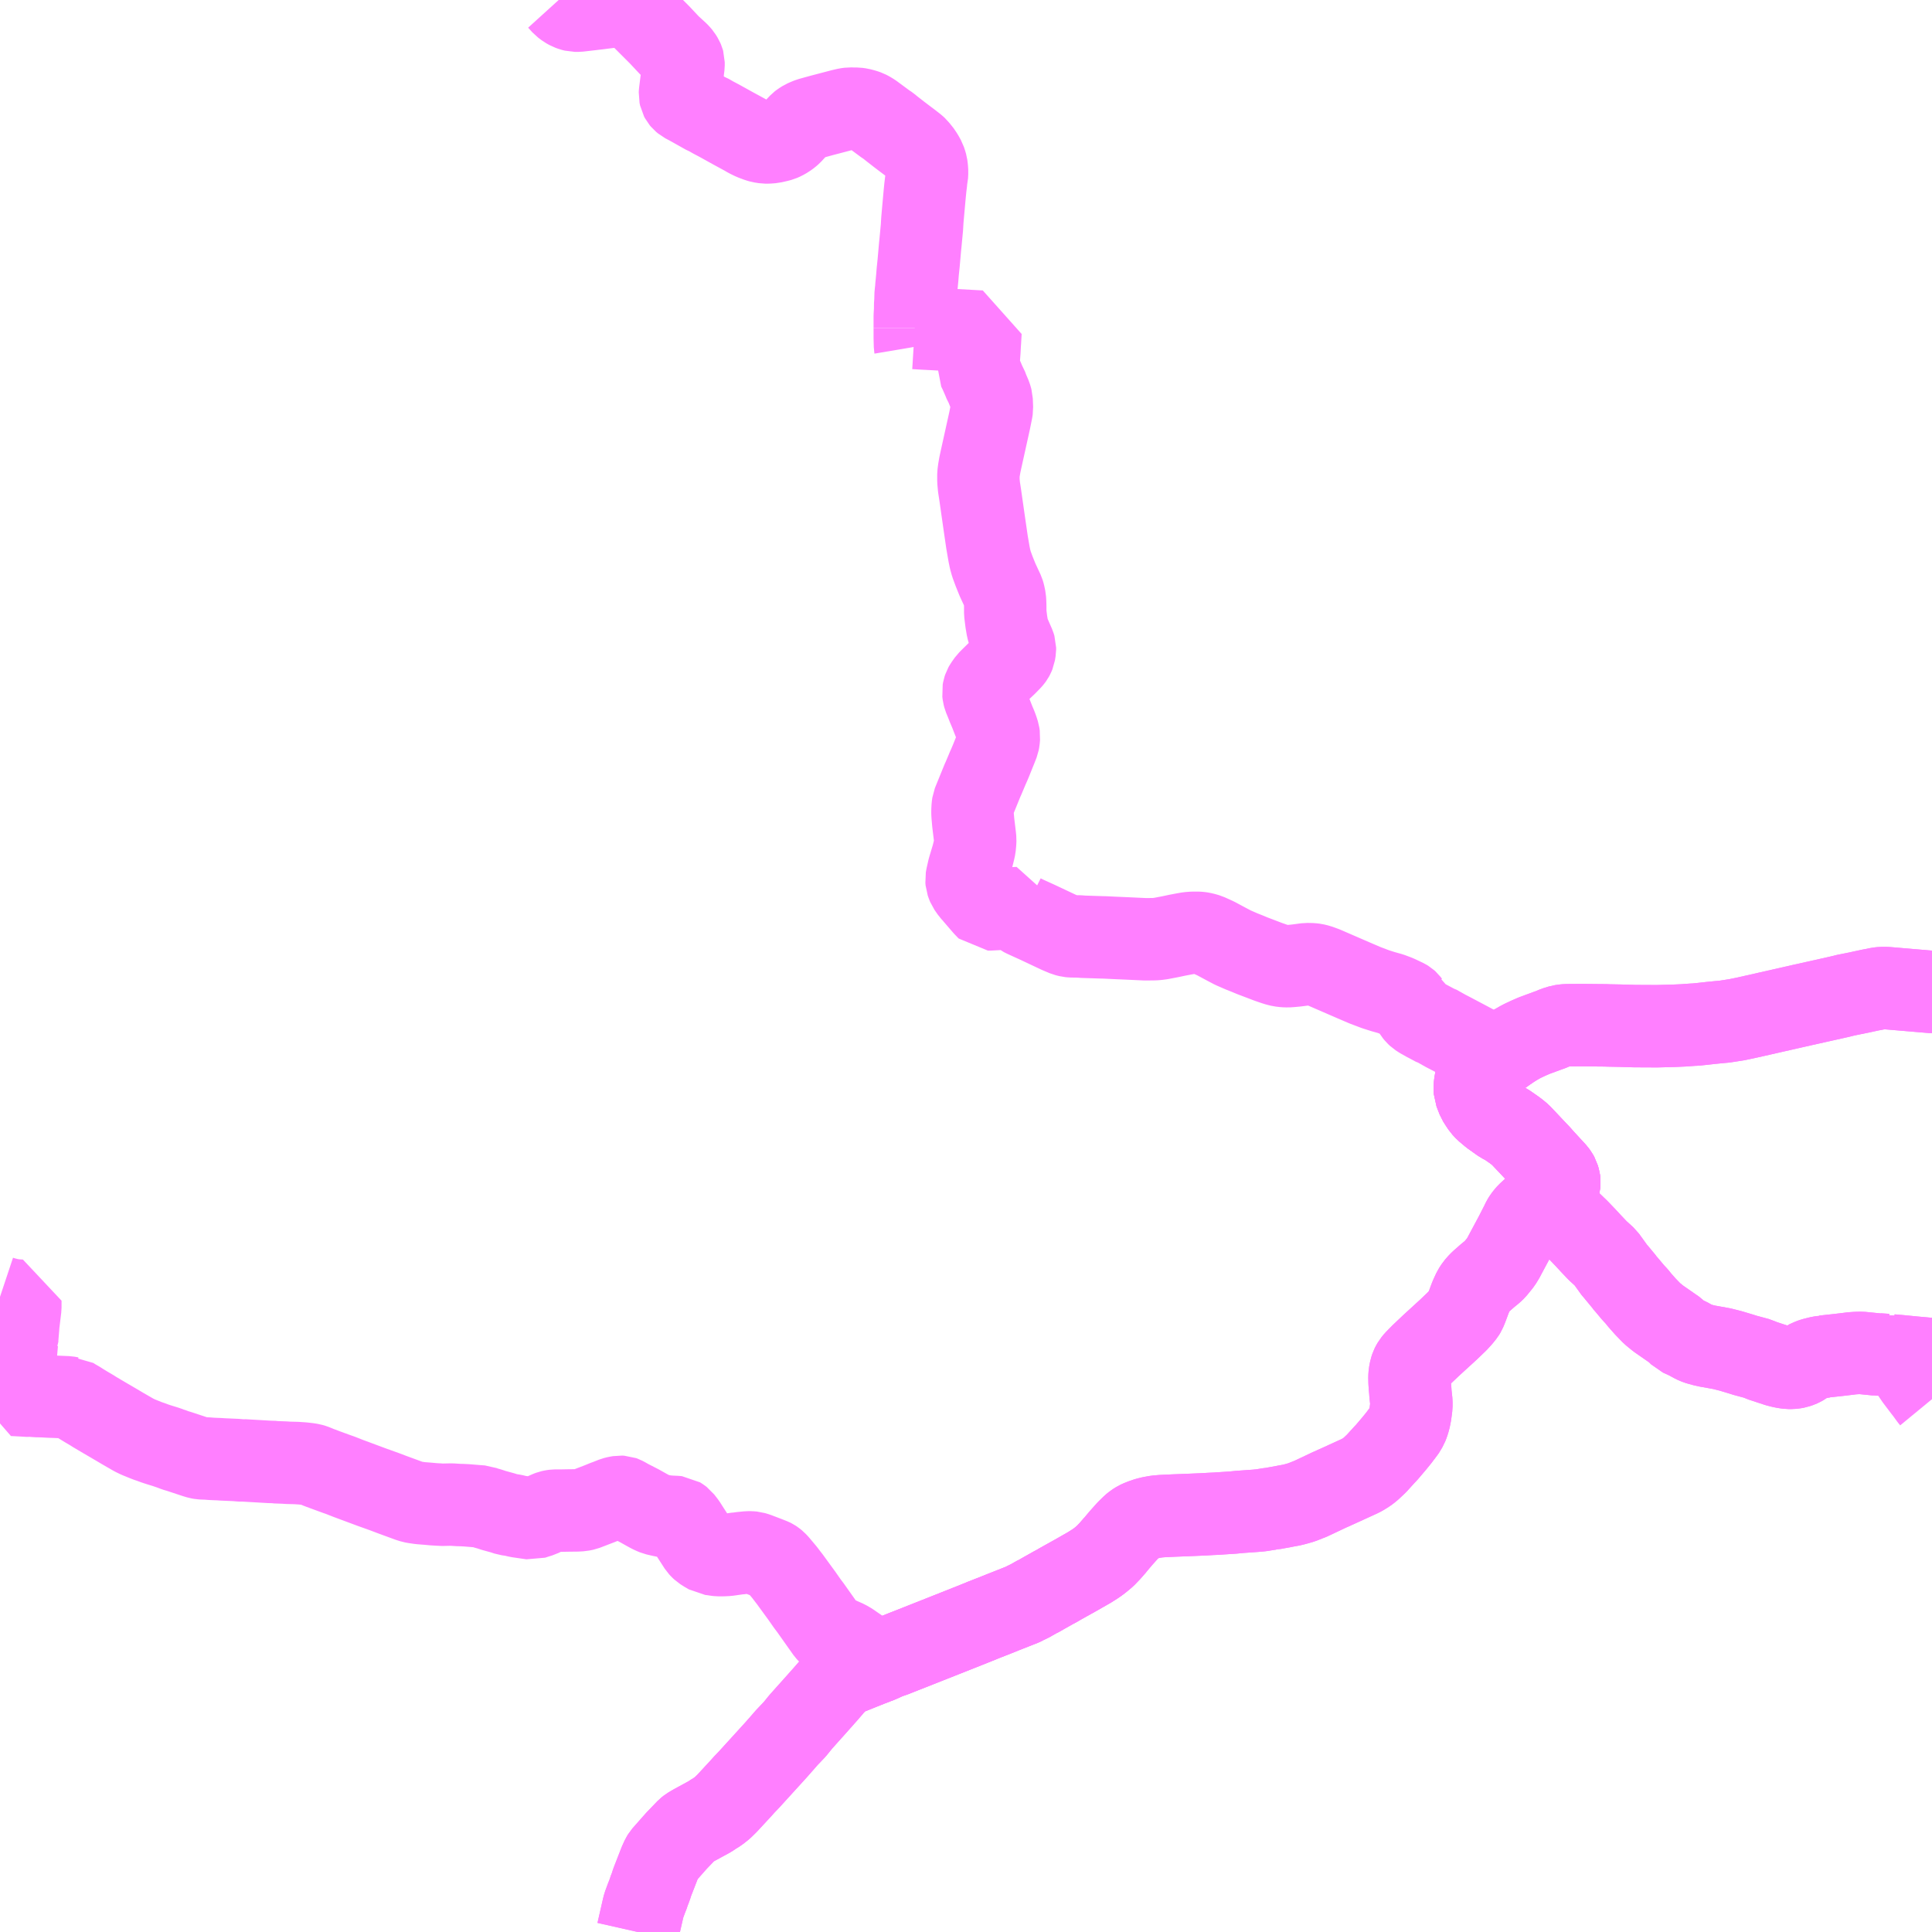 <?xml version="1.0" encoding="UTF-8"?>
<svg  xmlns="http://www.w3.org/2000/svg" xmlns:xlink="http://www.w3.org/1999/xlink" xmlns:go="http://purl.org/svgmap/profile" property="N07_001,N07_002,N07_003,N07_004,N07_005,N07_006,N07_007" viewBox="14080.078 -4289.062 17.578 17.578" go:dataArea="14080.078125 -4289.0625 17.578125 17.578125" >
<globalCoordinateSystem srsName="http://purl.org/crs/84" transform="matrix(100.0,0.0,0.0,-100.0,0.0,0.0)" />
<defs>
 <g id="p0" >
  <circle cx="0.0" cy="0.0" r="3" stroke="green" stroke-width="0.75" vector-effect="non-scaling-stroke" />
 </g>
</defs>
<g fill="none" fill-rule="evenodd" stroke="#FF00FF" stroke-width="0.75" opacity="0.5" vector-effect="non-scaling-stroke" stroke-linejoin="bevel" >
<path content="1,道南バス（株）,倶知安～伊達,18.4,18.4,17.5," xlink:title="1" d="M14097.656,-4276.695L14097.641,-4276.697L14097.487,-4276.711L14097.397,-4276.72"/>
<path content="1,道南バス（株）,倶知安～伊達,18.4,18.4,17.5," xlink:title="1" d="M14087.698,-4273.771L14087.717,-4273.793L14087.723,-4273.799L14087.728,-4273.803L14087.752,-4273.816L14087.779,-4273.828L14087.828,-4273.847L14087.89,-4273.872L14087.94,-4273.892L14087.99,-4273.912L14088.048,-4273.934L14088.083,-4273.948L14088.154,-4273.98L14088.207,-4273.998L14088.318,-4274.042L14088.334,-4274.048L14088.359,-4274.058L14088.675,-4274.183L14088.829,-4274.244L14089.002,-4274.313L14089.023,-4274.322L14089.092,-4274.349L14089.118,-4274.359L14089.183,-4274.385L14089.2,-4274.392L14089.299,-4274.431L14089.38,-4274.463L14089.399,-4274.472L14089.399,-4274.473L14089.399,-4274.473L14089.399,-4274.473L14089.447,-4274.496L14089.514,-4274.534L14089.524,-4274.538L14089.578,-4274.569L14089.667,-4274.619L14089.683,-4274.627L14089.714,-4274.645L14089.724,-4274.651L14089.828,-4274.709L14089.841,-4274.716L14089.99,-4274.801L14090.045,-4274.836L14090.065,-4274.85L14090.085,-4274.865L14090.132,-4274.904L14090.18,-4274.954L14090.197,-4274.974L14090.225,-4275.006L14090.255,-4275.042L14090.278,-4275.069L14090.336,-4275.134L14090.343,-4275.141L14090.382,-4275.179L14090.403,-4275.196L14090.43,-4275.213L14090.447,-4275.221L14090.477,-4275.233L14090.515,-4275.246L14090.552,-4275.255L14090.603,-4275.264L14090.65,-4275.268L14090.755,-4275.273L14090.909,-4275.279L14091.027,-4275.284L14091.096,-4275.288L14091.142,-4275.29L14091.186,-4275.293L14091.295,-4275.3L14091.356,-4275.306L14091.412,-4275.31L14091.51,-4275.317L14091.515,-4275.318L14091.531,-4275.319L14091.552,-4275.321L14091.626,-4275.333L14091.648,-4275.335L14091.652,-4275.337L14091.659,-4275.337L14091.679,-4275.341L14091.752,-4275.354L14091.776,-4275.359L14091.837,-4275.37L14091.847,-4275.373L14091.87,-4275.379L14091.919,-4275.393L14092.015,-4275.431L14092.022,-4275.435L14092.174,-4275.507L14092.2,-4275.518L14092.225,-4275.53L14092.237,-4275.535L14092.445,-4275.63L14092.471,-4275.643L14092.513,-4275.669L14092.534,-4275.685L14092.552,-4275.7L14092.603,-4275.748L14092.619,-4275.766L14092.681,-4275.834L14092.692,-4275.845L14092.765,-4275.931L14092.808,-4275.984L14092.833,-4276.018L14092.848,-4276.035L14092.865,-4276.063L14092.878,-4276.085L14092.889,-4276.113L14092.896,-4276.136L14092.9,-4276.148L14092.91,-4276.198L14092.919,-4276.267L14092.919,-4276.307L14092.911,-4276.38L14092.909,-4276.412L14092.907,-4276.433L14092.905,-4276.456L14092.903,-4276.486L14092.902,-4276.533L14092.904,-4276.562L14092.912,-4276.602L14092.92,-4276.626L14092.925,-4276.636L14092.938,-4276.659L14092.957,-4276.682L14093.01,-4276.736L14093.09,-4276.812L14093.116,-4276.836L14093.258,-4276.966L14093.335,-4277.04L14093.368,-4277.076L14093.397,-4277.112L14093.408,-4277.13L14093.423,-4277.166L14093.458,-4277.26L14093.486,-4277.321L14093.508,-4277.355L14093.537,-4277.388L14093.556,-4277.406L14093.614,-4277.457L14093.656,-4277.491L14093.68,-4277.514L14093.732,-4277.578L14093.757,-4277.619L14093.776,-4277.655L14093.866,-4277.823L14093.914,-4277.918L14093.915,-4277.918L14093.915,-4277.919L14093.934,-4277.958L14093.947,-4277.979L14093.965,-4278.002L14093.98,-4278.019L14094.019,-4278.055L14094.11,-4278.13L14094.129,-4278.145L14094.141,-4278.154"/>
<path content="1,道南バス（株）,倶知安～伊達,18.4,18.4,17.5," xlink:title="1" d="M14097.397,-4276.72L14097.466,-4276.593L14097.487,-4276.559L14097.512,-4276.522L14097.587,-4276.423L14097.6,-4276.407L14097.642,-4276.349L14097.656,-4276.332"/>
<path content="1,道南バス（株）,倶知安～伊達,18.4,18.4,17.5," xlink:title="1" d="M14094.141,-4278.154L14094.166,-4278.132L14094.183,-4278.115L14094.242,-4278.06L14094.262,-4278.041L14094.29,-4278.013L14094.411,-4277.896L14094.432,-4277.876L14094.439,-4277.869L14094.506,-4277.799L14094.555,-4277.746L14094.608,-4277.69L14094.617,-4277.681L14094.686,-4277.618L14094.741,-4277.542L14094.771,-4277.5L14094.781,-4277.49L14094.853,-4277.403L14094.857,-4277.396L14094.879,-4277.371L14094.941,-4277.297L14094.95,-4277.288L14094.972,-4277.264L14094.995,-4277.235L14095.048,-4277.175L14095.11,-4277.111L14095.165,-4277.066L14095.283,-4276.984L14095.322,-4276.957L14095.364,-4276.915L14095.438,-4276.881L14095.447,-4276.876L14095.477,-4276.859L14095.505,-4276.845L14095.527,-4276.837L14095.533,-4276.835L14095.58,-4276.822L14095.616,-4276.814L14095.634,-4276.811L14095.745,-4276.791L14095.824,-4276.771L14095.914,-4276.744L14095.955,-4276.731L14096.074,-4276.699L14096.103,-4276.685L14096.249,-4276.637L14096.288,-4276.627L14096.319,-4276.621L14096.35,-4276.617L14096.379,-4276.617L14096.401,-4276.619L14096.423,-4276.623L14096.452,-4276.633L14096.469,-4276.641L14096.483,-4276.649L14096.514,-4276.672L14096.556,-4276.691L14096.576,-4276.698L14096.636,-4276.713L14096.671,-4276.718L14096.674,-4276.72L14096.693,-4276.722L14096.804,-4276.734L14096.888,-4276.744L14096.927,-4276.749L14096.97,-4276.752L14097.012,-4276.753L14097.152,-4276.739L14097.159,-4276.74L14097.167,-4276.739L14097.243,-4276.734L14097.261,-4276.739L14097.284,-4276.73L14097.366,-4276.723L14097.397,-4276.72"/>
<path content="1,道南バス（株）,倶知安～伊達,18.4,18.4,17.5," xlink:title="1" d="M14094.141,-4278.154L14094.163,-4278.172L14094.193,-4278.195L14094.225,-4278.222L14094.24,-4278.238L14094.254,-4278.258L14094.26,-4278.27L14094.264,-4278.285L14094.266,-4278.308L14094.264,-4278.324L14094.255,-4278.355L14094.245,-4278.373L14094.229,-4278.395L14094.124,-4278.509L14094.084,-4278.554L14094.031,-4278.61L14093.912,-4278.736L14093.881,-4278.762L14093.85,-4278.785L14093.814,-4278.81L14093.782,-4278.832L14093.741,-4278.853L14093.675,-4278.9L14093.651,-4278.917L14093.595,-4278.964L14093.569,-4278.992L14093.547,-4279.025L14093.526,-4279.058L14093.498,-4279.13L14093.497,-4279.146L14093.497,-4279.178L14093.499,-4279.198L14093.501,-4279.214L14093.51,-4279.253L14093.521,-4279.278L14093.528,-4279.291L14093.544,-4279.312L14093.562,-4279.329L14093.596,-4279.361L14093.654,-4279.41L14093.659,-4279.413L14093.696,-4279.44"/>
<path content="1,道南バス（株）,倶知安～伊達,18.4,18.4,17.5," xlink:title="1" d="M14093.696,-4279.44L14093.763,-4279.487L14093.801,-4279.514L14093.818,-4279.524L14093.828,-4279.532"/>
<path content="1,道南バス（株）,倶知安～伊達,18.4,18.4,17.5," xlink:title="1" d="M14093.696,-4279.44L14093.619,-4279.48L14093.525,-4279.529L14093.492,-4279.545L14093.432,-4279.577L14093.33,-4279.631L14093.275,-4279.66L14093.248,-4279.674L14093.236,-4279.68L14093.147,-4279.73L14093.136,-4279.733L14093.055,-4279.776L14093.007,-4279.803L14092.981,-4279.82L14092.965,-4279.835L14092.951,-4279.852L14092.925,-4279.895L14092.912,-4279.921L14092.9,-4279.929L14092.887,-4279.946L14092.877,-4279.955L14092.864,-4279.963L14092.79,-4279.998L14092.764,-4280.008L14092.729,-4280.021L14092.661,-4280.04L14092.592,-4280.062L14092.497,-4280.098L14092.392,-4280.143L14092.127,-4280.258L14092.072,-4280.278L14092.039,-4280.286L14092.014,-4280.289L14091.967,-4280.29L14091.9,-4280.281L14091.868,-4280.277L14091.825,-4280.273L14091.794,-4280.271L14091.763,-4280.272L14091.73,-4280.276L14091.701,-4280.283L14091.672,-4280.292L14091.617,-4280.311L14091.562,-4280.332L14091.47,-4280.367L14091.427,-4280.385L14091.374,-4280.406L14091.296,-4280.44L14091.237,-4280.471L14091.14,-4280.523L14091.114,-4280.535L14091.065,-4280.557L14091.038,-4280.565L14091.013,-4280.571L14090.993,-4280.574L14090.974,-4280.575L14090.932,-4280.575L14090.892,-4280.572L14090.852,-4280.565L14090.789,-4280.553L14090.728,-4280.54L14090.639,-4280.523L14090.608,-4280.519L14090.583,-4280.517L14090.5,-4280.516L14090.329,-4280.524L14090.213,-4280.529L14090.132,-4280.533L14090.091,-4280.534L14089.934,-4280.539L14089.895,-4280.542L14089.827,-4280.543L14089.806,-4280.545L14089.774,-4280.553L14089.71,-4280.58L14089.517,-4280.671L14089.407,-4280.721L14089.391,-4280.729L14089.379,-4280.735L14089.366,-4280.745L14089.354,-4280.76L14089.345,-4280.779L14089.344,-4280.785L14089.343,-4280.8L14089.176,-4280.793L14089.081,-4280.788L14089.066,-4280.788L14089.06,-4280.794L14089.034,-4280.821L14088.947,-4280.922L14088.939,-4280.932L14088.918,-4280.955L14088.888,-4280.998L14088.881,-4281.015L14088.873,-4281.038L14088.871,-4281.061L14088.875,-4281.084L14088.891,-4281.155L14088.927,-4281.275L14088.94,-4281.327L14088.946,-4281.355L14088.95,-4281.397L14088.951,-4281.423L14088.948,-4281.453L14088.933,-4281.577L14088.927,-4281.645L14088.926,-4281.666L14088.926,-4281.686L14088.928,-4281.724L14088.932,-4281.752L14088.936,-4281.762L14088.962,-4281.826L14089.017,-4281.961L14089.027,-4281.983L14089.059,-4282.059L14089.067,-4282.079L14089.076,-4282.097L14089.081,-4282.11L14089.093,-4282.138L14089.136,-4282.245L14089.139,-4282.252L14089.16,-4282.306L14089.164,-4282.327L14089.167,-4282.361L14089.163,-4282.388L14089.153,-4282.42L14089.147,-4282.437L14089.137,-4282.463L14089.126,-4282.488L14089.102,-4282.549L14089.091,-4282.578L14089.085,-4282.592L14089.068,-4282.632L14089.052,-4282.673L14089.033,-4282.719L14089.027,-4282.742L14089.024,-4282.767L14089.028,-4282.789L14089.034,-4282.807L14089.043,-4282.823L14089.071,-4282.862L14089.095,-4282.886L14089.162,-4282.952L14089.231,-4283.017L14089.272,-4283.059L14089.284,-4283.073L14089.292,-4283.084L14089.299,-4283.097L14089.306,-4283.114L14089.307,-4283.12L14089.312,-4283.151L14089.312,-4283.17L14089.306,-4283.19L14089.264,-4283.286L14089.253,-4283.313L14089.244,-4283.346L14089.234,-4283.405L14089.224,-4283.485L14089.224,-4283.544L14089.223,-4283.579L14089.221,-4283.612L14089.212,-4283.655L14089.206,-4283.675L14089.179,-4283.733L14089.154,-4283.787L14089.123,-4283.864L14089.099,-4283.929L14089.086,-4283.976L14089.077,-4284.02L14089.058,-4284.13L14089.032,-4284.309L14088.996,-4284.561L14088.985,-4284.632L14088.98,-4284.688L14088.98,-4284.747L14088.985,-4284.786L14088.993,-4284.832L14089.002,-4284.874L14089.081,-4285.231L14089.1,-4285.325L14089.103,-4285.345L14089.1,-4285.423L14089.096,-4285.438L14089.09,-4285.458L14089.064,-4285.519L14089.052,-4285.552L14089.038,-4285.575L14089.023,-4285.612L14088.993,-4285.68L14088.977,-4285.712L14088.98,-4285.747L14088.989,-4285.873L14088.992,-4285.931L14088.994,-4285.959L14088.999,-4286.045L14088.747,-4286.059L14088.614,-4286.066L14088.598,-4286.067L14088.56,-4286.069L14088.482,-4286.073L14088.401,-4286.078"/>
<path content="1,道南バス（株）,倶知安～伊達,18.4,18.4,17.5," xlink:title="1" d="M14088.404,-4285.907L14088.403,-4285.913L14088.401,-4285.991L14088.401,-4286.078"/>
<path content="1,道南バス（株）,倶知安～伊達,18.4,18.4,17.5," xlink:title="1" d="M14088.401,-4286.078L14088.401,-4286.143L14088.401,-4286.175L14088.401,-4286.186L14088.404,-4286.238L14088.405,-4286.258L14088.404,-4286.28L14088.407,-4286.322L14088.409,-4286.392L14088.413,-4286.416L14088.416,-4286.458L14088.419,-4286.488L14088.424,-4286.541L14088.426,-4286.567L14088.428,-4286.591L14088.436,-4286.668L14088.449,-4286.816L14088.452,-4286.844L14088.466,-4286.992L14088.47,-4287.06L14088.478,-4287.15L14088.491,-4287.294L14088.497,-4287.355L14088.504,-4287.413L14088.504,-4287.428L14088.505,-4287.433L14088.511,-4287.458L14088.513,-4287.496L14088.511,-4287.529L14088.507,-4287.559L14088.501,-4287.58L14088.492,-4287.607L14088.476,-4287.636L14088.469,-4287.648L14088.444,-4287.685L14088.43,-4287.7L14088.418,-4287.715L14088.404,-4287.728L14088.354,-4287.767L14088.31,-4287.8L14088.26,-4287.838L14088.183,-4287.898L14088.163,-4287.915L14088.142,-4287.929L14088.137,-4287.932L14088.014,-4288.023L14087.988,-4288.039L14087.967,-4288.05L14087.941,-4288.059L14087.903,-4288.069L14087.874,-4288.073L14087.842,-4288.073L14087.811,-4288.074L14087.781,-4288.07L14087.734,-4288.059L14087.551,-4288.011L14087.446,-4287.982L14087.421,-4287.972L14087.396,-4287.961L14087.369,-4287.944L14087.356,-4287.934L14087.323,-4287.899L14087.276,-4287.848L14087.259,-4287.833L14087.233,-4287.814L14087.203,-4287.797L14087.18,-4287.787L14087.154,-4287.78L14087.136,-4287.776L14087.106,-4287.769L14087.067,-4287.766L14087.04,-4287.766L14087.002,-4287.772L14086.977,-4287.779L14086.929,-4287.797L14086.904,-4287.809L14086.886,-4287.818L14086.855,-4287.836L14086.752,-4287.892L14086.622,-4287.964L14086.567,-4287.993L14086.52,-4288.02L14086.504,-4288.026L14086.404,-4288.082L14086.345,-4288.115L14086.305,-4288.136L14086.287,-4288.151L14086.277,-4288.163L14086.269,-4288.178L14086.264,-4288.202L14086.265,-4288.22L14086.28,-4288.34L14086.285,-4288.368L14086.287,-4288.378L14086.289,-4288.391L14086.29,-4288.411L14086.297,-4288.467L14086.297,-4288.496L14086.293,-4288.51L14086.287,-4288.524L14086.271,-4288.55L14086.255,-4288.569L14086.243,-4288.581L14086.169,-4288.649L14086.081,-4288.743L14085.914,-4288.91L14085.89,-4288.933L14085.868,-4288.955L14085.846,-4288.972L14085.828,-4288.981L14085.799,-4288.992L14085.764,-4289L14085.736,-4289.005L14085.701,-4289.007L14085.627,-4288.999L14085.607,-4288.997L14085.56,-4288.991L14085.522,-4288.986L14085.486,-4288.982L14085.454,-4288.978L14085.341,-4288.965L14085.308,-4288.965L14085.284,-4288.971L14085.259,-4288.98L14085.232,-4288.995L14085.2,-4289.019L14085.161,-4289.062"/>
<path content="1,道南バス（株）,倶知安～洞爺湖温泉,8.0,8.0,7.0," xlink:title="1" d="M14085.88,-4271.484L14085.897,-4271.559L14085.929,-4271.699L14085.936,-4271.727L14085.96,-4271.792L14085.966,-4271.807L14085.978,-4271.838L14085.981,-4271.851L14085.99,-4271.872L14086.003,-4271.908L14086.011,-4271.934L14086.081,-4272.114L14086.095,-4272.145L14086.102,-4272.16L14086.113,-4272.178L14086.232,-4272.313L14086.33,-4272.415L14086.35,-4272.431L14086.393,-4272.456L14086.538,-4272.535L14086.575,-4272.56L14086.583,-4272.564L14086.604,-4272.578L14086.617,-4272.587L14086.651,-4272.614L14086.693,-4272.655L14086.816,-4272.788L14086.851,-4272.827L14086.895,-4272.873L14087.137,-4273.139L14087.189,-4273.198L14087.236,-4273.252L14087.31,-4273.33L14087.361,-4273.393L14087.393,-4273.429L14087.409,-4273.447L14087.443,-4273.485L14087.495,-4273.543L14087.598,-4273.659L14087.665,-4273.737L14087.683,-4273.755L14087.698,-4273.771L14087.717,-4273.793L14087.723,-4273.799L14087.728,-4273.803L14087.752,-4273.816L14087.779,-4273.828L14087.828,-4273.847L14087.89,-4273.872L14087.94,-4273.892L14087.99,-4273.912L14088.048,-4273.934"/>
<path content="1,道南バス（株）,倶知安～洞爺湖温泉,8.0,8.0,7.0," xlink:title="1" d="M14088.048,-4273.934L14088.083,-4273.948L14088.154,-4273.98L14088.207,-4273.998L14088.318,-4274.042L14088.334,-4274.048L14088.359,-4274.058L14088.675,-4274.183L14088.829,-4274.244L14089.002,-4274.313L14089.023,-4274.322L14089.092,-4274.349L14089.118,-4274.359L14089.183,-4274.385L14089.2,-4274.392L14089.299,-4274.431L14089.38,-4274.463L14089.399,-4274.472L14089.399,-4274.473L14089.399,-4274.473L14089.399,-4274.473L14089.447,-4274.496L14089.514,-4274.534L14089.524,-4274.538L14089.578,-4274.569L14089.667,-4274.619L14089.683,-4274.627L14089.714,-4274.645L14089.724,-4274.651L14089.828,-4274.709L14089.841,-4274.716L14089.99,-4274.801L14090.045,-4274.836L14090.065,-4274.85L14090.085,-4274.865L14090.132,-4274.904L14090.18,-4274.954L14090.197,-4274.974L14090.225,-4275.006"/>
<path content="1,道南バス（株）,倶知安～洞爺湖温泉,8.0,8.0,7.0," xlink:title="1" d="M14088.048,-4273.934L14088.038,-4273.943L14088.009,-4273.972L14087.995,-4273.983L14087.991,-4273.987L14087.927,-4274.029L14087.905,-4274.045L14087.838,-4274.091L14087.828,-4274.098L14087.814,-4274.108L14087.776,-4274.13L14087.69,-4274.168L14087.681,-4274.172L14087.646,-4274.188L14087.623,-4274.201L14087.613,-4274.21L14087.602,-4274.222L14087.452,-4274.434L14087.424,-4274.471L14087.373,-4274.544L14087.308,-4274.633L14087.26,-4274.699L14087.251,-4274.71L14087.216,-4274.756L14087.159,-4274.824L14087.151,-4274.833L14087.137,-4274.848L14087.121,-4274.861L14087.109,-4274.869L14087.101,-4274.873L14087.058,-4274.89L14086.961,-4274.927L14086.931,-4274.936L14086.909,-4274.938L14086.883,-4274.938L14086.823,-4274.932L14086.797,-4274.928L14086.788,-4274.928L14086.697,-4274.915L14086.656,-4274.913L14086.615,-4274.913L14086.595,-4274.915L14086.572,-4274.919L14086.538,-4274.923L14086.513,-4274.938L14086.505,-4274.942L14086.469,-4274.965L14086.454,-4274.979L14086.441,-4274.993L14086.35,-4275.134L14086.341,-4275.148L14086.313,-4275.192L14086.3,-4275.209L14086.289,-4275.223L14086.279,-4275.236L14086.266,-4275.246L14086.247,-4275.258L14086.226,-4275.26L14086.181,-4275.262L14086.129,-4275.266L14086.09,-4275.274L14086.043,-4275.285L14086.019,-4275.295L14085.994,-4275.307L14085.961,-4275.325L14085.895,-4275.362L14085.823,-4275.399L14085.803,-4275.409L14085.766,-4275.43L14085.749,-4275.439L14085.738,-4275.443L14085.719,-4275.444L14085.69,-4275.439L14085.666,-4275.433L14085.603,-4275.408L14085.593,-4275.405L14085.537,-4275.382L14085.399,-4275.329L14085.365,-4275.322L14085.327,-4275.32L14085.241,-4275.319L14085.192,-4275.318L14085.128,-4275.318L14085.105,-4275.315L14085.087,-4275.311L14085.071,-4275.305L14085.028,-4275.286L14084.994,-4275.269L14084.967,-4275.261L14084.921,-4275.246L14084.79,-4275.265L14084.749,-4275.275L14084.724,-4275.279L14084.695,-4275.283L14084.653,-4275.297L14084.569,-4275.32L14084.527,-4275.334L14084.493,-4275.343L14084.462,-4275.355L14084.421,-4275.358L14084.324,-4275.366L14084.285,-4275.368L14084.248,-4275.369L14084.185,-4275.373L14084.092,-4275.371L14084.075,-4275.373L14084.053,-4275.374L14084.02,-4275.376L14083.978,-4275.38L14083.902,-4275.386L14083.854,-4275.393L14083.832,-4275.397L14083.8,-4275.407L14083.65,-4275.462L14083.576,-4275.49L14083.501,-4275.517L14083.467,-4275.529L14083.268,-4275.603L14083.249,-4275.61L14083.175,-4275.639L14083.141,-4275.651L14083.119,-4275.659L14083.078,-4275.674L14083.026,-4275.693L14083.015,-4275.698L14082.985,-4275.708L14082.964,-4275.717L14082.929,-4275.731L14082.909,-4275.737L14082.877,-4275.742L14082.833,-4275.747L14082.774,-4275.751L14082.694,-4275.753L14082.671,-4275.755L14082.585,-4275.758L14082.575,-4275.76L14082.537,-4275.761L14082.532,-4275.761L14082.448,-4275.766L14082.378,-4275.77L14082.292,-4275.775L14082.282,-4275.774L14082.25,-4275.776L14082.234,-4275.778L14082.099,-4275.784L14082.072,-4275.786L14082.042,-4275.787L14081.999,-4275.789L14081.963,-4275.792L14081.929,-4275.793L14081.909,-4275.794L14081.886,-4275.798L14081.853,-4275.808L14081.708,-4275.856L14081.674,-4275.866L14081.64,-4275.879L14081.625,-4275.883L14081.614,-4275.888L14081.585,-4275.898L14081.517,-4275.919L14081.487,-4275.929L14081.452,-4275.942L14081.431,-4275.949L14081.417,-4275.954L14081.382,-4275.968L14081.333,-4275.988L14081.296,-4276.006L14081.192,-4276.066L14081.155,-4276.088L14081.075,-4276.135L14081.056,-4276.146L14081.032,-4276.16L14080.934,-4276.218L14080.919,-4276.228L14080.863,-4276.261L14080.812,-4276.292L14080.794,-4276.304L14080.754,-4276.327L14080.727,-4276.344L14080.718,-4276.344L14080.708,-4276.346L14080.691,-4276.349L14080.572,-4276.354L14080.538,-4276.355L14080.499,-4276.357L14080.488,-4276.358L14080.422,-4276.36L14080.405,-4276.36L14080.366,-4276.365L14080.341,-4276.363L14080.292,-4276.366L14080.237,-4276.369L14080.218,-4276.37L14080.193,-4276.371L14080.196,-4276.401L14080.198,-4276.427L14080.2,-4276.467L14080.203,-4276.494L14080.207,-4276.534L14080.21,-4276.566L14080.21,-4276.569L14080.213,-4276.622L14080.214,-4276.633L14080.223,-4276.68L14080.222,-4276.732L14080.223,-4276.747L14080.23,-4276.829L14080.232,-4276.85L14080.234,-4276.854L14080.234,-4276.878L14080.237,-4276.917L14080.243,-4276.988L14080.244,-4277.01L14080.249,-4277.049L14080.263,-4277.165L14080.263,-4277.228L14080.215,-4277.231L14080.155,-4277.24L14080.144,-4277.244L14080.124,-4277.249L14080.102,-4277.255L14080.078,-4277.263"/>
<path content="1,道南バス（株）,札幌～定山渓～洞爺湖温泉・東浦,7.0,7.0,7.0," xlink:title="1" d="M14085.88,-4271.484L14085.897,-4271.559L14085.929,-4271.699L14085.936,-4271.727L14085.96,-4271.792L14085.966,-4271.807L14085.978,-4271.838L14085.981,-4271.851L14085.99,-4271.872L14086.003,-4271.908L14086.011,-4271.934L14086.081,-4272.114L14086.095,-4272.145L14086.102,-4272.16L14086.113,-4272.178L14086.232,-4272.313L14086.33,-4272.415L14086.35,-4272.431L14086.393,-4272.456L14086.538,-4272.535L14086.575,-4272.56L14086.583,-4272.564L14086.604,-4272.578L14086.617,-4272.587L14086.651,-4272.614L14086.693,-4272.655L14086.816,-4272.788L14086.851,-4272.827L14086.895,-4272.873L14087.137,-4273.139L14087.189,-4273.198L14087.236,-4273.252L14087.31,-4273.33L14087.361,-4273.393L14087.393,-4273.429L14087.409,-4273.447L14087.443,-4273.485L14087.495,-4273.543L14087.598,-4273.659L14087.665,-4273.737L14087.683,-4273.755L14087.698,-4273.771L14087.717,-4273.793L14087.723,-4273.799L14087.728,-4273.803L14087.752,-4273.816L14087.779,-4273.828L14087.828,-4273.847L14087.89,-4273.872L14087.94,-4273.892L14087.99,-4273.912L14088.048,-4273.934L14088.083,-4273.948L14088.154,-4273.98L14088.207,-4273.998L14088.318,-4274.042L14088.334,-4274.048L14088.359,-4274.058L14088.675,-4274.183L14088.829,-4274.244L14089.002,-4274.313L14089.023,-4274.322L14089.092,-4274.349L14089.118,-4274.359L14089.183,-4274.385L14089.2,-4274.392L14089.299,-4274.431L14089.38,-4274.463L14089.399,-4274.472L14089.399,-4274.473L14089.399,-4274.473L14089.399,-4274.473L14089.447,-4274.496L14089.514,-4274.534L14089.524,-4274.538L14089.578,-4274.569L14089.667,-4274.619L14089.683,-4274.627L14089.714,-4274.645L14089.724,-4274.651L14089.828,-4274.709L14089.841,-4274.716L14089.99,-4274.801L14090.045,-4274.836L14090.065,-4274.85L14090.085,-4274.865L14090.132,-4274.904L14090.18,-4274.954L14090.197,-4274.974L14090.225,-4275.006L14090.255,-4275.042L14090.278,-4275.069L14090.336,-4275.134L14090.343,-4275.141L14090.382,-4275.179L14090.403,-4275.196L14090.43,-4275.213L14090.447,-4275.221L14090.477,-4275.233L14090.515,-4275.246L14090.552,-4275.255L14090.603,-4275.264L14090.65,-4275.268L14090.755,-4275.273L14090.909,-4275.279L14091.027,-4275.284L14091.096,-4275.288L14091.142,-4275.29L14091.186,-4275.293L14091.295,-4275.3L14091.356,-4275.306L14091.412,-4275.31L14091.51,-4275.317L14091.515,-4275.318L14091.531,-4275.319L14091.552,-4275.321L14091.626,-4275.333L14091.648,-4275.335L14091.652,-4275.337L14091.659,-4275.337L14091.679,-4275.341L14091.752,-4275.354L14091.776,-4275.359L14091.837,-4275.37L14091.847,-4275.373L14091.87,-4275.379L14091.919,-4275.393L14092.015,-4275.431L14092.022,-4275.435L14092.174,-4275.507L14092.2,-4275.518L14092.225,-4275.53L14092.237,-4275.535L14092.445,-4275.63L14092.471,-4275.643L14092.513,-4275.669L14092.534,-4275.685L14092.552,-4275.7L14092.603,-4275.748L14092.619,-4275.766L14092.681,-4275.834L14092.692,-4275.845L14092.765,-4275.931L14092.808,-4275.984L14092.833,-4276.018L14092.848,-4276.035L14092.865,-4276.063L14092.878,-4276.085L14092.889,-4276.113L14092.896,-4276.136L14092.9,-4276.148L14092.91,-4276.198L14092.919,-4276.267L14092.919,-4276.307L14092.911,-4276.38L14092.909,-4276.412L14092.907,-4276.433L14092.905,-4276.456L14092.903,-4276.486L14092.902,-4276.533L14092.904,-4276.562L14092.912,-4276.602L14092.92,-4276.626L14092.925,-4276.636L14092.938,-4276.659L14092.957,-4276.682L14093.01,-4276.736L14093.09,-4276.812L14093.116,-4276.836L14093.258,-4276.966L14093.335,-4277.04L14093.368,-4277.076L14093.397,-4277.112L14093.408,-4277.13L14093.423,-4277.166L14093.458,-4277.26L14093.486,-4277.321L14093.508,-4277.355L14093.537,-4277.388L14093.556,-4277.406L14093.614,-4277.457L14093.656,-4277.491L14093.68,-4277.514L14093.732,-4277.578L14093.757,-4277.619L14093.776,-4277.655L14093.866,-4277.823L14093.915,-4277.918L14093.934,-4277.958L14093.947,-4277.979L14093.965,-4278.002L14093.98,-4278.019L14094.019,-4278.055L14094.11,-4278.13L14094.129,-4278.145L14094.141,-4278.154L14094.163,-4278.172L14094.193,-4278.195L14094.225,-4278.222L14094.24,-4278.238L14094.254,-4278.258L14094.26,-4278.27L14094.264,-4278.285L14094.266,-4278.308L14094.264,-4278.324L14094.255,-4278.355L14094.245,-4278.373L14094.229,-4278.395L14094.124,-4278.509L14094.084,-4278.554L14094.031,-4278.61L14093.912,-4278.736L14093.881,-4278.762L14093.85,-4278.785L14093.814,-4278.81L14093.782,-4278.832L14093.741,-4278.853L14093.675,-4278.9L14093.651,-4278.917L14093.595,-4278.964L14093.569,-4278.992L14093.547,-4279.025L14093.526,-4279.058L14093.498,-4279.13L14093.497,-4279.146L14093.497,-4279.178L14093.499,-4279.198L14093.501,-4279.214L14093.51,-4279.253L14093.521,-4279.278L14093.528,-4279.291L14093.544,-4279.312L14093.562,-4279.329L14093.596,-4279.361L14093.654,-4279.41L14093.659,-4279.413L14093.696,-4279.44L14093.763,-4279.487L14093.801,-4279.514L14093.818,-4279.524L14093.828,-4279.532L14093.867,-4279.556L14093.909,-4279.58L14093.932,-4279.592L14093.985,-4279.617L14094.038,-4279.64L14094.152,-4279.682L14094.163,-4279.686L14094.186,-4279.694L14094.231,-4279.713L14094.28,-4279.728L14094.308,-4279.732L14094.328,-4279.734L14094.455,-4279.735L14094.487,-4279.735L14094.581,-4279.734L14094.69,-4279.733L14094.71,-4279.732L14094.817,-4279.73L14094.851,-4279.729L14094.952,-4279.726L14095.153,-4279.725L14095.307,-4279.729L14095.396,-4279.733L14095.479,-4279.739L14095.504,-4279.74L14095.563,-4279.746L14095.644,-4279.755L14095.704,-4279.761L14095.769,-4279.767L14095.885,-4279.785L14095.902,-4279.789L14095.942,-4279.797L14096.05,-4279.821L14096.173,-4279.849L14096.477,-4279.918L14096.795,-4279.989L14096.874,-4280.008L14097.002,-4280.034L14097.099,-4280.055L14097.127,-4280.06L14097.17,-4280.069L14097.197,-4280.072L14097.237,-4280.072L14097.254,-4280.071L14097.571,-4280.044L14097.655,-4280.037L14097.656,-4280.037"/>
<path content="1,銀嶺バス（株）,特急せたな号,0.4,0.4,0.4," xlink:title="1" d="M14097.656,-4280.037L14097.655,-4280.037L14097.571,-4280.044L14097.254,-4280.071L14097.237,-4280.072L14097.197,-4280.072L14097.17,-4280.069L14097.127,-4280.06L14097.099,-4280.055L14097.002,-4280.034L14096.874,-4280.008L14096.795,-4279.989L14096.477,-4279.918L14096.173,-4279.849L14096.05,-4279.821L14095.942,-4279.797L14095.902,-4279.789L14095.885,-4279.785L14095.769,-4279.767L14095.704,-4279.761L14095.644,-4279.755L14095.563,-4279.746L14095.504,-4279.74L14095.479,-4279.739L14095.396,-4279.733L14095.307,-4279.729L14095.153,-4279.725L14094.952,-4279.726L14094.851,-4279.729L14094.817,-4279.73L14094.71,-4279.732L14094.69,-4279.733L14094.581,-4279.734L14094.487,-4279.735L14094.455,-4279.735L14094.328,-4279.734L14094.308,-4279.732L14094.28,-4279.728L14094.231,-4279.713L14094.186,-4279.694L14094.163,-4279.686L14094.152,-4279.682L14094.038,-4279.64L14093.985,-4279.617L14093.932,-4279.592L14093.909,-4279.58L14093.867,-4279.556L14093.828,-4279.532L14093.818,-4279.524L14093.801,-4279.514L14093.763,-4279.487L14093.696,-4279.44L14093.659,-4279.413L14093.654,-4279.41L14093.596,-4279.361L14093.562,-4279.329L14093.544,-4279.312L14093.528,-4279.291L14093.521,-4279.278L14093.51,-4279.253L14093.501,-4279.214L14093.499,-4279.198L14093.497,-4279.178L14093.497,-4279.146L14093.498,-4279.13L14093.526,-4279.058L14093.547,-4279.025L14093.569,-4278.992L14093.595,-4278.964L14093.651,-4278.917L14093.675,-4278.9L14093.741,-4278.853L14093.782,-4278.832L14093.814,-4278.81L14093.85,-4278.785L14093.881,-4278.762L14093.912,-4278.736L14094.031,-4278.61L14094.084,-4278.554L14094.124,-4278.509L14094.229,-4278.395L14094.245,-4278.373L14094.255,-4278.355L14094.264,-4278.324L14094.266,-4278.308L14094.264,-4278.285L14094.26,-4278.27L14094.254,-4278.258L14094.24,-4278.238L14094.225,-4278.222L14094.193,-4278.195L14094.163,-4278.172L14094.141,-4278.154L14094.166,-4278.132L14094.183,-4278.115L14094.242,-4278.06L14094.262,-4278.041L14094.29,-4278.013L14094.411,-4277.896L14094.432,-4277.876L14094.439,-4277.869L14094.506,-4277.799L14094.555,-4277.746L14094.608,-4277.69L14094.617,-4277.681L14094.686,-4277.618L14094.741,-4277.542L14094.771,-4277.5L14094.781,-4277.49L14094.853,-4277.403L14094.857,-4277.396L14094.879,-4277.371L14094.941,-4277.297L14094.95,-4277.288L14094.972,-4277.264L14094.995,-4277.235L14095.048,-4277.175L14095.11,-4277.111L14095.165,-4277.066L14095.283,-4276.984L14095.322,-4276.957L14095.364,-4276.915L14095.438,-4276.881L14095.447,-4276.876L14095.477,-4276.859L14095.505,-4276.845L14095.527,-4276.837L14095.533,-4276.835L14095.58,-4276.822L14095.616,-4276.814L14095.634,-4276.811L14095.745,-4276.791L14095.824,-4276.771L14095.914,-4276.744L14095.955,-4276.731L14096.074,-4276.699L14096.103,-4276.685L14096.249,-4276.637L14096.288,-4276.627L14096.319,-4276.621L14096.35,-4276.617L14096.379,-4276.617L14096.401,-4276.619L14096.423,-4276.623L14096.452,-4276.633L14096.469,-4276.641L14096.483,-4276.649L14096.514,-4276.672L14096.556,-4276.691L14096.576,-4276.698L14096.636,-4276.713L14096.671,-4276.718L14096.674,-4276.72L14096.693,-4276.722L14096.804,-4276.734L14096.888,-4276.744L14096.927,-4276.749L14096.97,-4276.752L14097.012,-4276.753L14097.152,-4276.739L14097.159,-4276.74L14097.167,-4276.739L14097.243,-4276.734L14097.261,-4276.739L14097.284,-4276.73L14097.366,-4276.723L14097.397,-4276.72L14097.487,-4276.711L14097.641,-4276.697L14097.656,-4276.695"/>
</g>
</svg>
